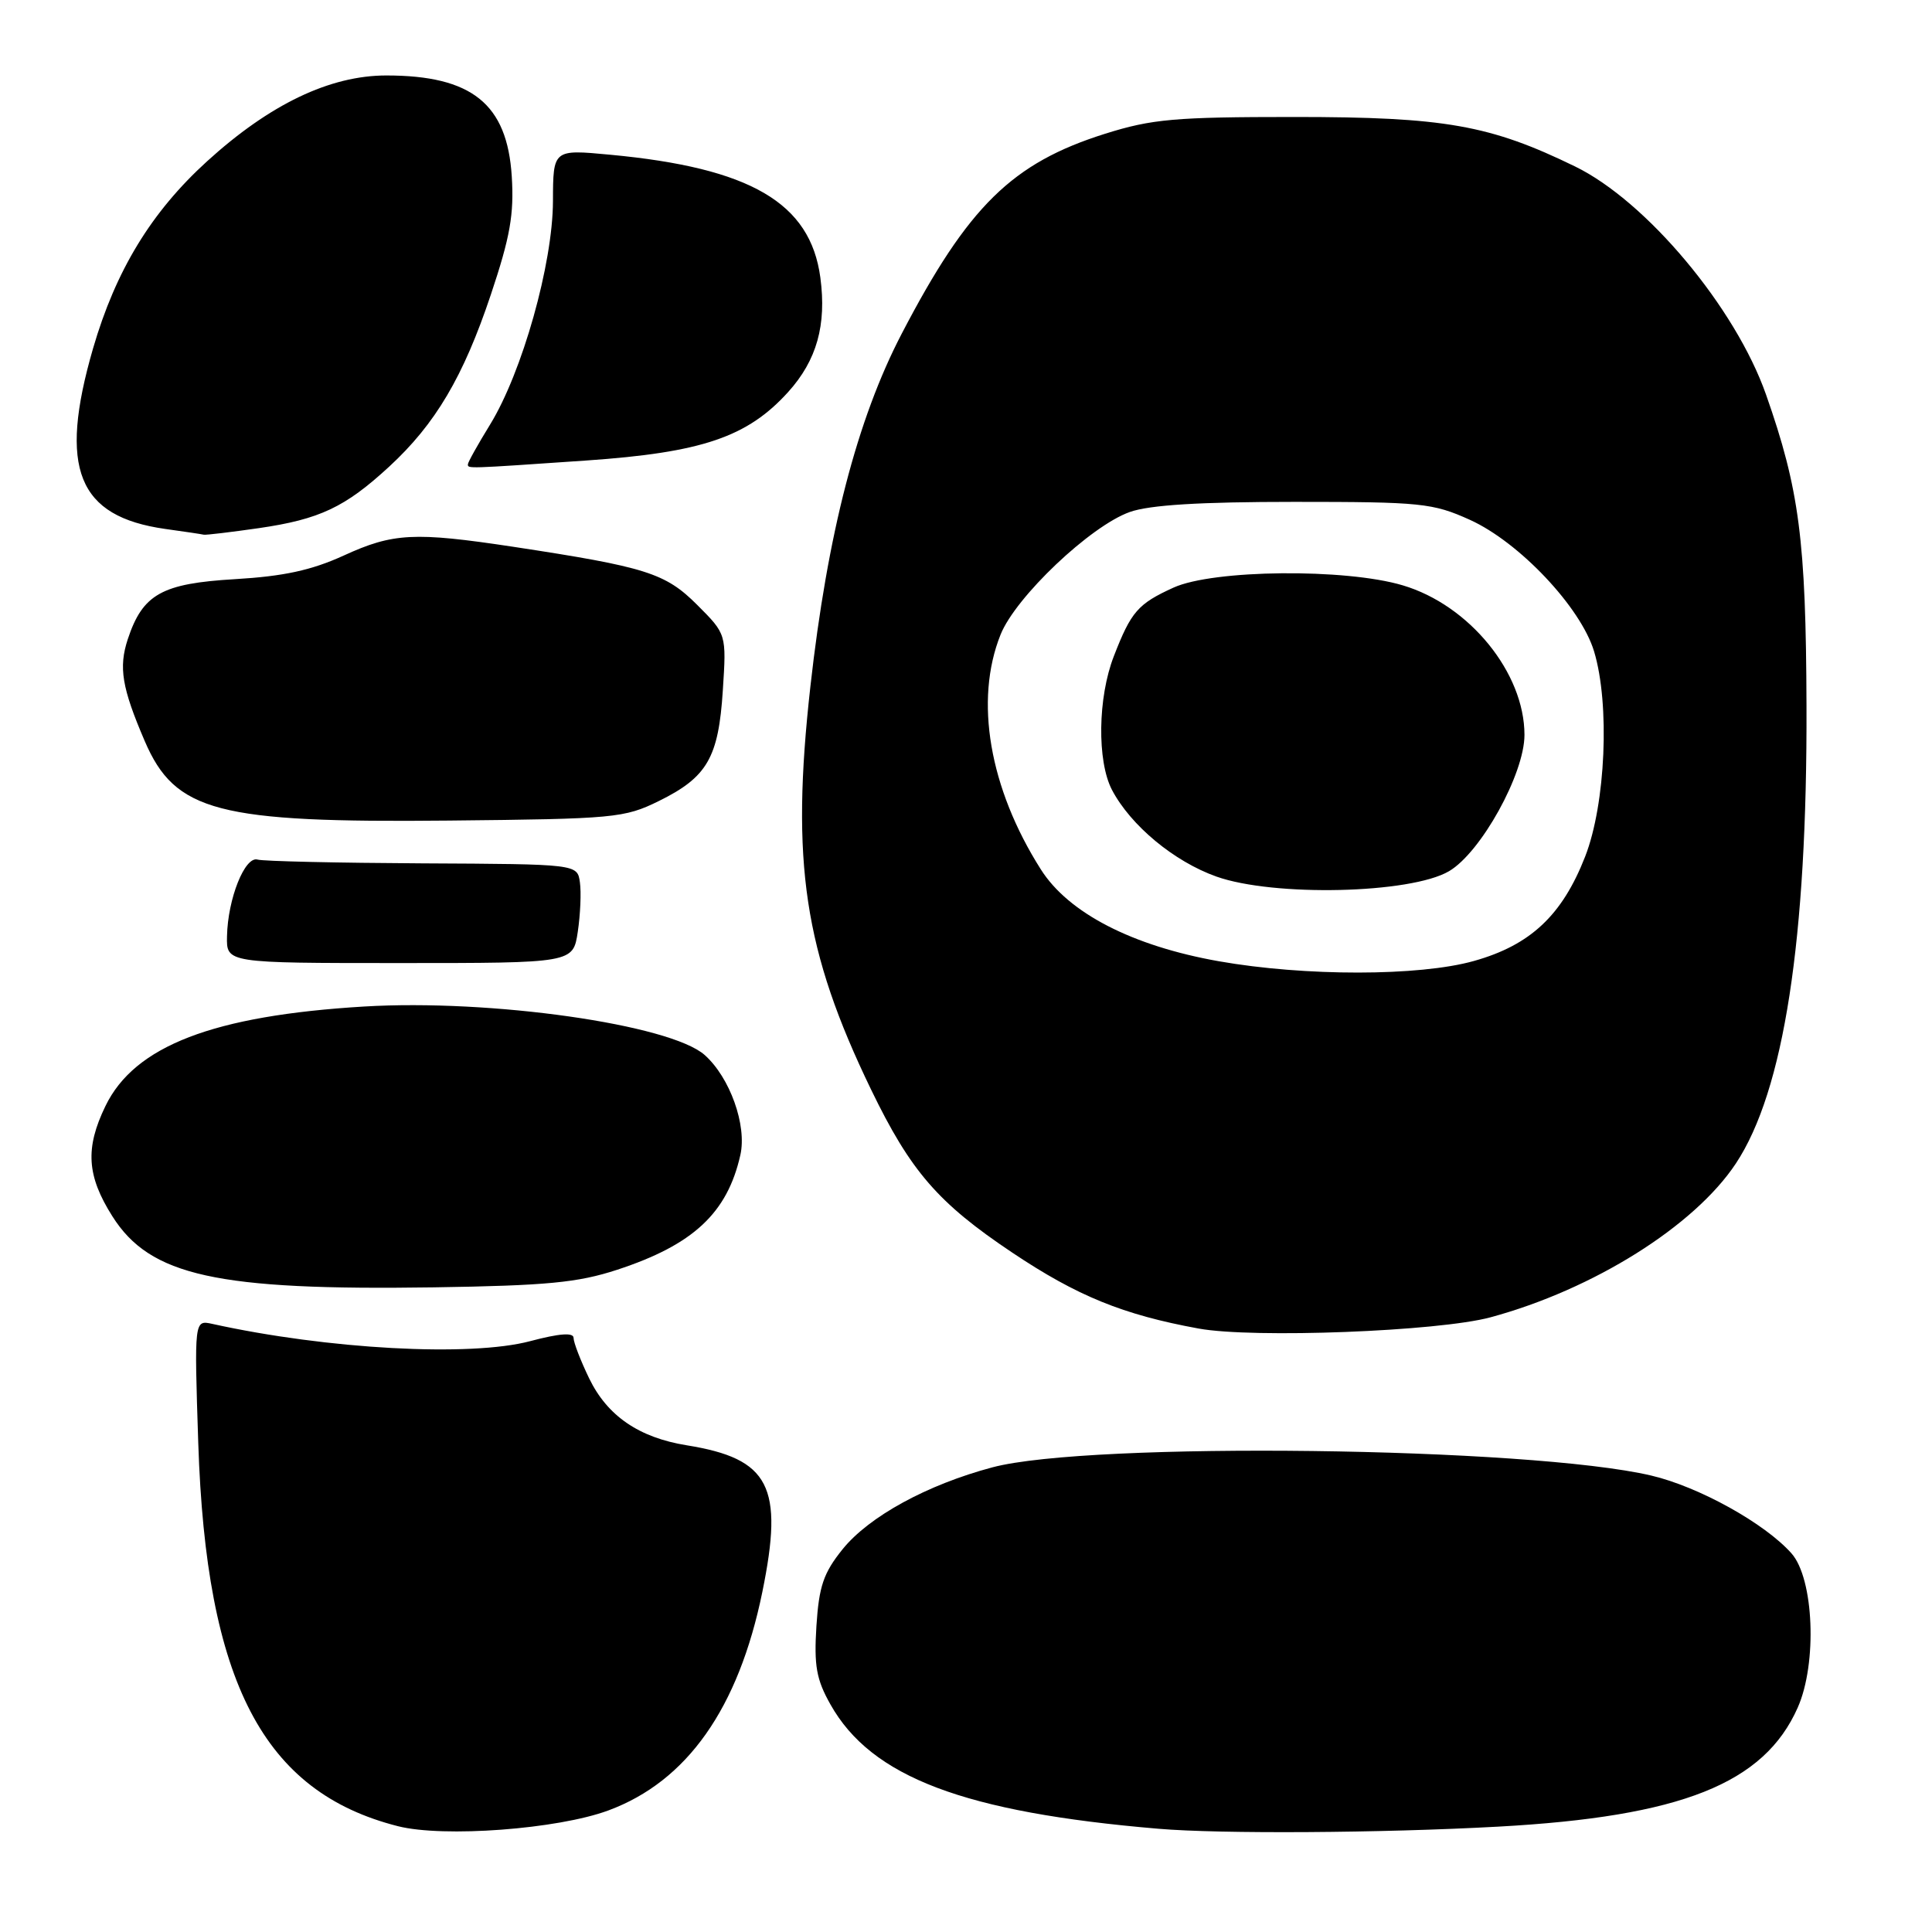 <?xml version="1.0" encoding="UTF-8" standalone="no"?>
<!DOCTYPE svg PUBLIC "-//W3C//DTD SVG 1.1//EN" "http://www.w3.org/Graphics/SVG/1.1/DTD/svg11.dtd" >
<svg xmlns="http://www.w3.org/2000/svg" xmlns:xlink="http://www.w3.org/1999/xlink" version="1.1" viewBox="0 0 256 256">
 <g >
 <path fill="currentColor"
d=" M 80.62 239.89 C 91.04 236.03 97.85 226.38 101.01 210.96 C 103.88 196.95 101.99 193.28 91.00 191.51 C 84.67 190.49 80.48 187.62 78.07 182.65 C 76.93 180.29 76.00 177.88 76.00 177.28 C 76.00 176.54 74.13 176.68 70.25 177.71 C 62.30 179.82 43.39 178.79 28.12 175.42 C 25.74 174.90 25.74 174.90 26.27 191.20 C 27.31 222.92 34.88 237.45 52.73 241.98 C 58.77 243.51 73.91 242.38 80.62 239.89 Z  M 198.50 242.04 C 222.77 240.71 233.75 236.34 238.21 226.26 C 240.81 220.39 240.35 209.17 237.38 205.83 C 233.86 201.86 225.11 197.00 218.80 195.52 C 202.68 191.73 144.37 191.00 131.50 194.43 C 122.83 196.74 115.15 200.94 111.64 205.29 C 109.12 208.42 108.52 210.18 108.18 215.45 C 107.85 220.71 108.17 222.54 110.04 225.85 C 115.45 235.48 127.75 240.14 153.50 242.32 C 161.71 243.02 183.02 242.89 198.50 242.04 Z  M 197.50 174.55 C 211.13 170.86 224.51 162.47 230.01 154.17 C 236.38 144.56 239.48 124.47 239.37 93.50 C 239.30 71.59 238.42 64.84 234.01 52.29 C 229.96 40.76 218.17 26.67 208.71 22.06 C 197.42 16.56 191.42 15.50 171.50 15.50 C 155.69 15.50 152.64 15.77 146.44 17.72 C 134.11 21.60 128.29 27.31 119.49 44.20 C 113.57 55.56 109.64 70.75 107.38 90.97 C 104.77 114.32 106.53 125.98 115.42 144.37 C 120.66 155.20 124.30 159.40 134.12 165.97 C 142.74 171.74 148.81 174.21 158.83 176.04 C 166.07 177.36 190.59 176.42 197.50 174.55 Z  M 81.78 168.25 C 91.85 164.95 96.37 160.74 98.10 153.05 C 98.99 149.11 96.72 142.77 93.37 139.79 C 88.79 135.74 65.03 132.36 48.24 133.37 C 28.27 134.57 17.83 138.58 13.97 146.56 C 11.26 152.15 11.50 155.81 14.90 161.18 C 19.90 169.07 28.72 171.01 57.50 170.58 C 72.46 170.35 76.56 169.96 81.78 168.25 Z  M 76.56 123.46 C 76.90 121.18 77.03 118.23 76.84 116.91 C 76.50 114.50 76.50 114.50 56.00 114.40 C 44.72 114.34 34.88 114.12 34.13 113.90 C 32.45 113.41 30.18 119.08 30.08 124.06 C 30.00 127.61 30.00 127.61 52.97 127.61 C 75.94 127.61 75.94 127.61 76.56 123.46 Z  M 87.30 106.14 C 93.72 102.98 95.21 100.40 95.78 91.45 C 96.26 84.03 96.26 84.03 92.38 80.15 C 88.16 75.93 85.62 75.13 68.00 72.45 C 54.90 70.47 52.09 70.61 45.53 73.62 C 41.28 75.56 37.59 76.36 31.16 76.74 C 21.44 77.31 18.91 78.72 16.93 84.70 C 15.70 88.45 16.15 91.14 19.18 98.20 C 23.21 107.57 28.84 109.04 59.50 108.73 C 81.42 108.51 82.73 108.39 87.30 106.14 Z  M 34.31 69.98 C 42.35 68.81 45.72 67.22 51.56 61.84 C 57.70 56.18 61.40 49.92 65.04 39.04 C 67.60 31.39 68.13 28.40 67.81 23.35 C 67.20 13.76 62.52 10.00 51.19 10.00 C 43.71 10.00 35.75 13.81 27.44 21.37 C 20.04 28.10 15.33 35.84 12.32 46.20 C 7.72 62.09 10.28 68.45 21.91 70.09 C 24.44 70.44 26.73 70.78 27.00 70.85 C 27.27 70.91 30.56 70.52 34.31 69.98 Z  M 77.69 61.02 C 93.02 59.96 99.03 57.92 104.44 51.94 C 108.23 47.74 109.54 43.07 108.70 36.77 C 107.37 26.87 99.44 22.24 80.83 20.50 C 73.29 19.79 73.29 19.79 73.27 26.65 C 73.25 34.94 69.20 49.33 64.93 56.27 C 63.32 58.89 62.00 61.25 62.00 61.52 C 62.00 62.11 61.67 62.12 77.69 61.02 Z  M 161.50 127.37 C 150.03 125.34 141.57 120.98 137.91 115.19 C 131.09 104.44 129.09 92.80 132.58 84.09 C 134.58 79.09 144.49 69.69 149.71 67.84 C 152.34 66.91 159.00 66.50 171.50 66.50 C 188.32 66.50 189.85 66.66 194.77 68.88 C 201.31 71.84 209.45 80.46 211.22 86.30 C 213.34 93.30 212.76 106.54 210.04 113.50 C 207.00 121.28 202.79 125.24 195.28 127.34 C 188.05 129.37 172.89 129.38 161.50 127.37 Z  M 192.00 115.44 C 196.23 112.96 202.00 102.54 202.00 97.38 C 202.00 89.15 194.70 80.18 185.87 77.56 C 178.26 75.29 160.76 75.47 155.50 77.86 C 150.78 80.01 149.88 81.04 147.59 86.95 C 145.46 92.41 145.35 100.85 147.34 104.66 C 149.82 109.38 155.56 114.15 161.18 116.15 C 168.76 118.84 186.90 118.43 192.00 115.44 Z "/>
</g>
</svg>